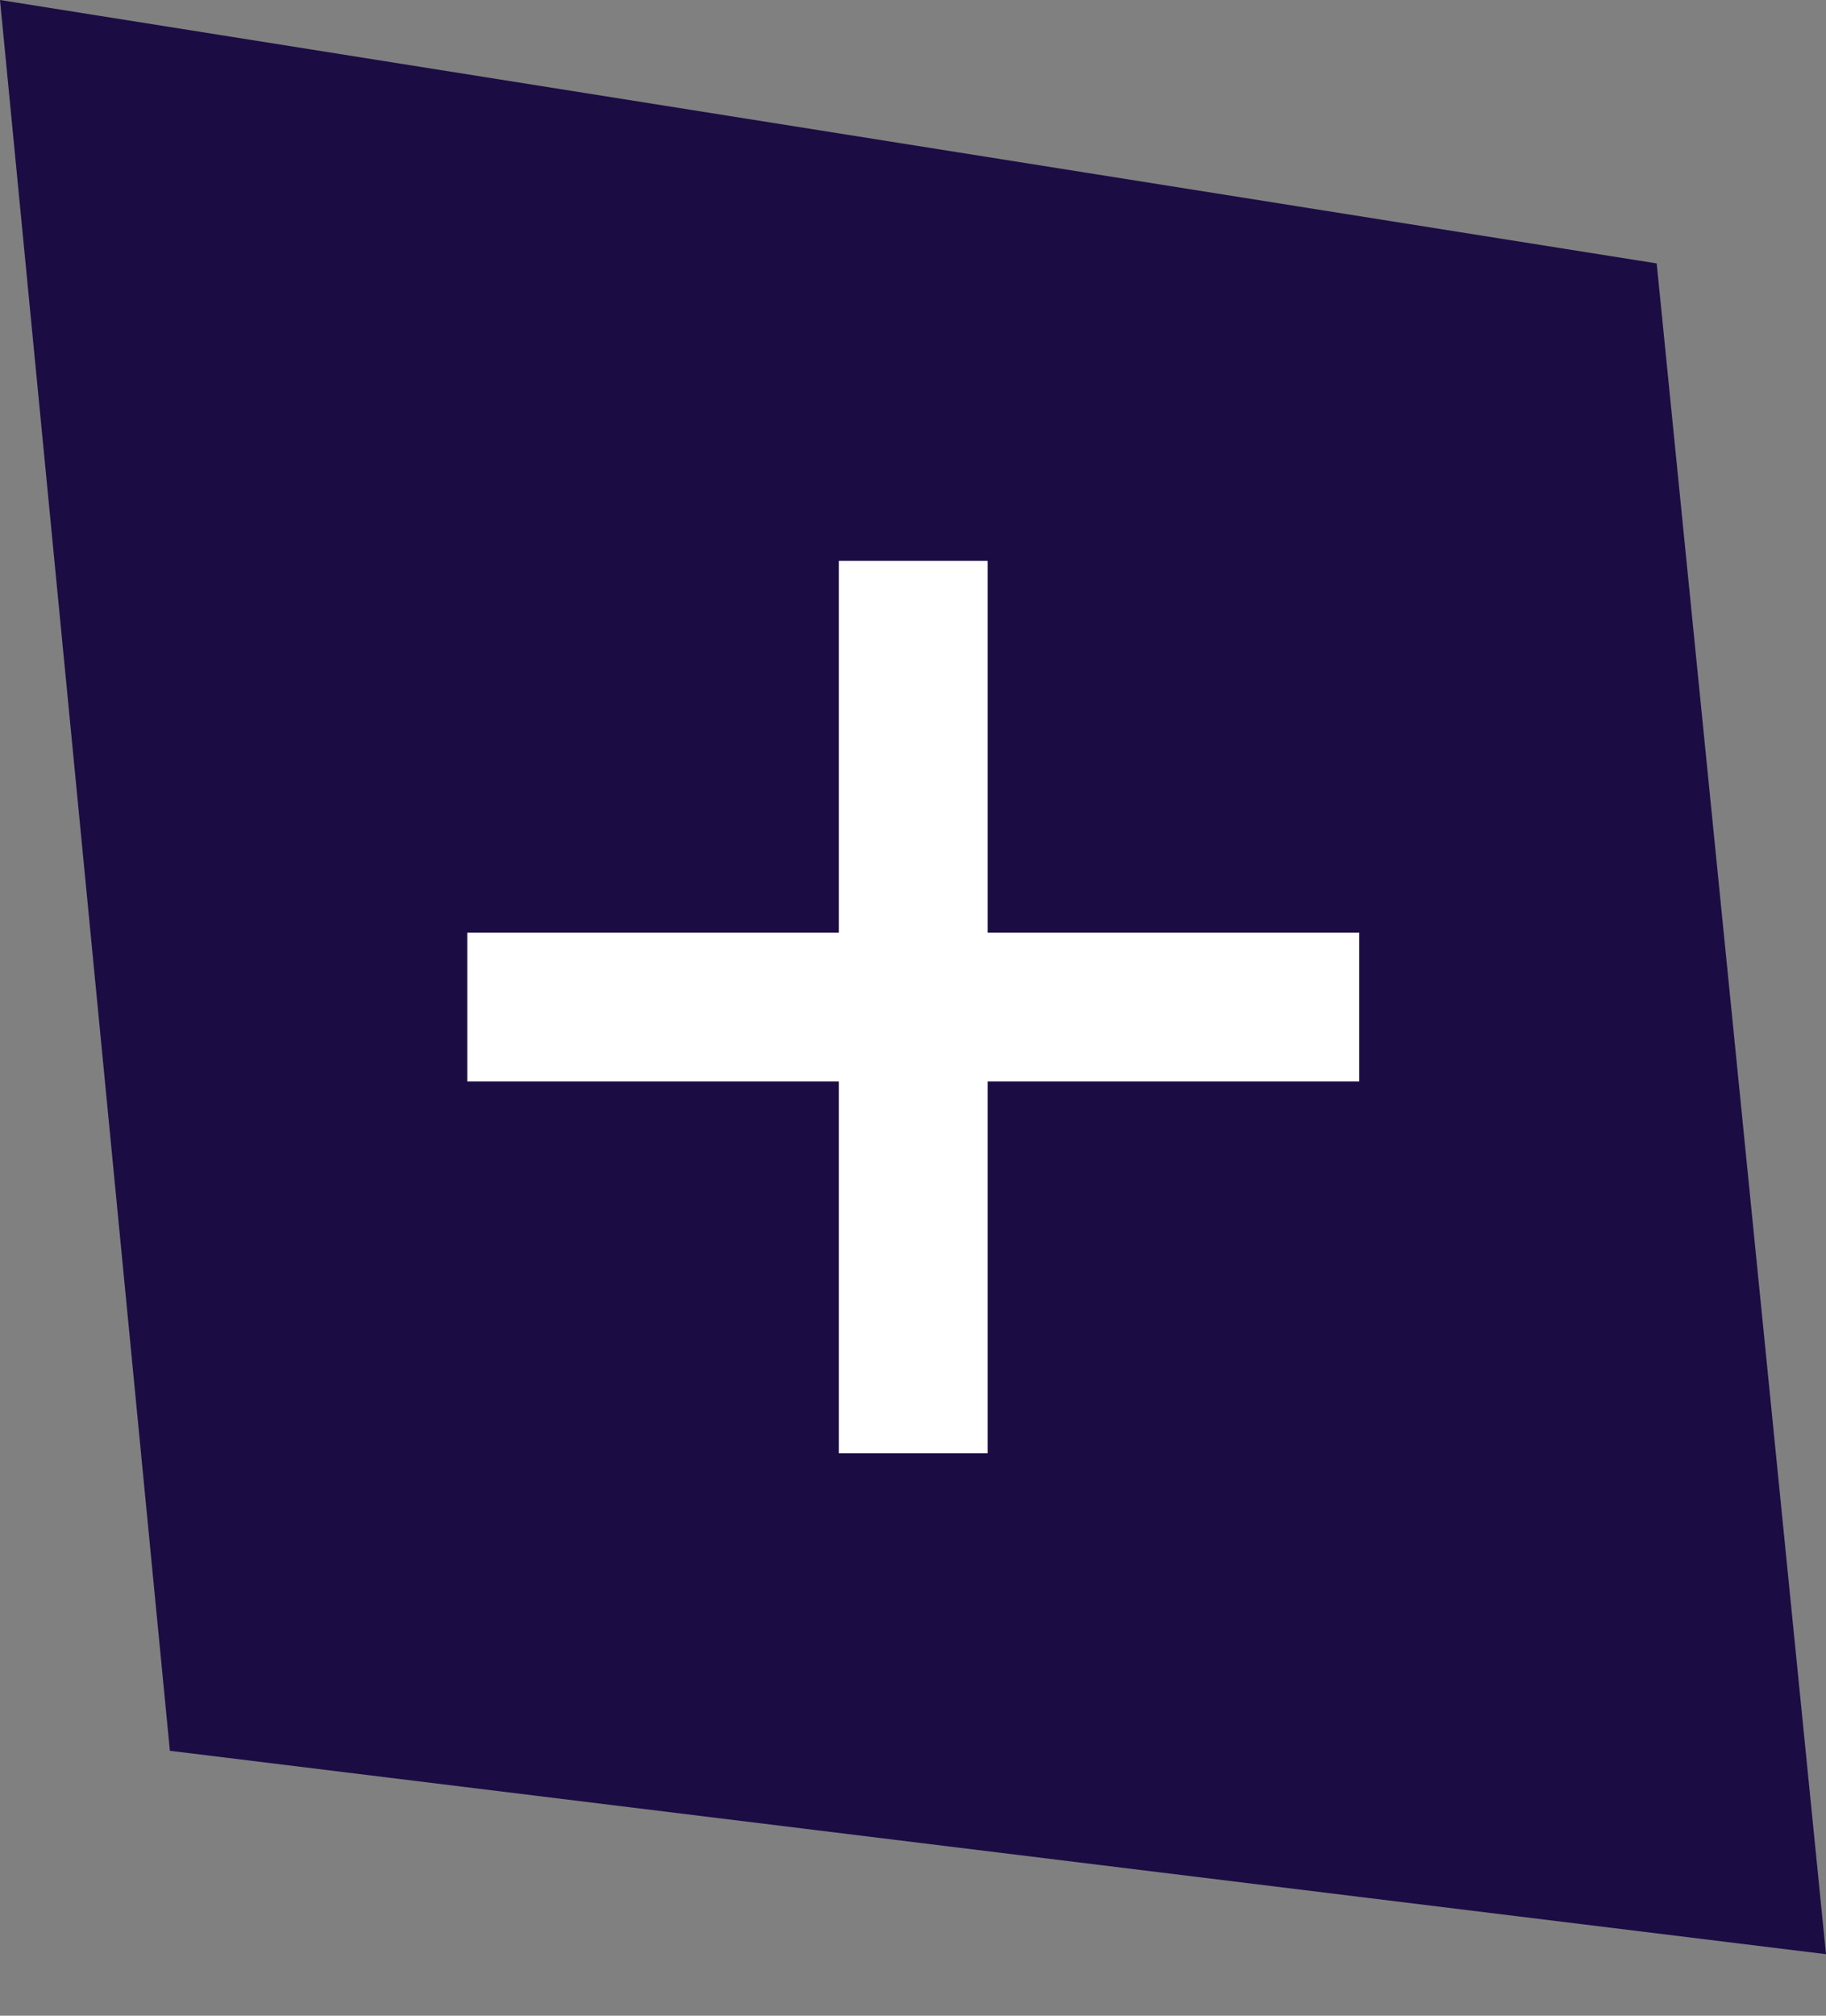 <svg width="29" height="32" viewBox="0 0 29 32" fill="none" xmlns="http://www.w3.org/2000/svg">
<rect x="0" y="0" width="29" height="32" fill="#808080" stroke="none"/>
<path d="M0 0L26.311 4.182L29 31.023L2.698 27.794L0 0Z" fill="#1C0C44"/>
<path d="M7.421 14.807H21.588V17.169H7.421V14.807Z" fill="white"/>
<path d="M15.685 8.904L15.685 23.072L13.323 23.072L13.323 8.904L15.685 8.904Z" fill="white"/>
</svg>
